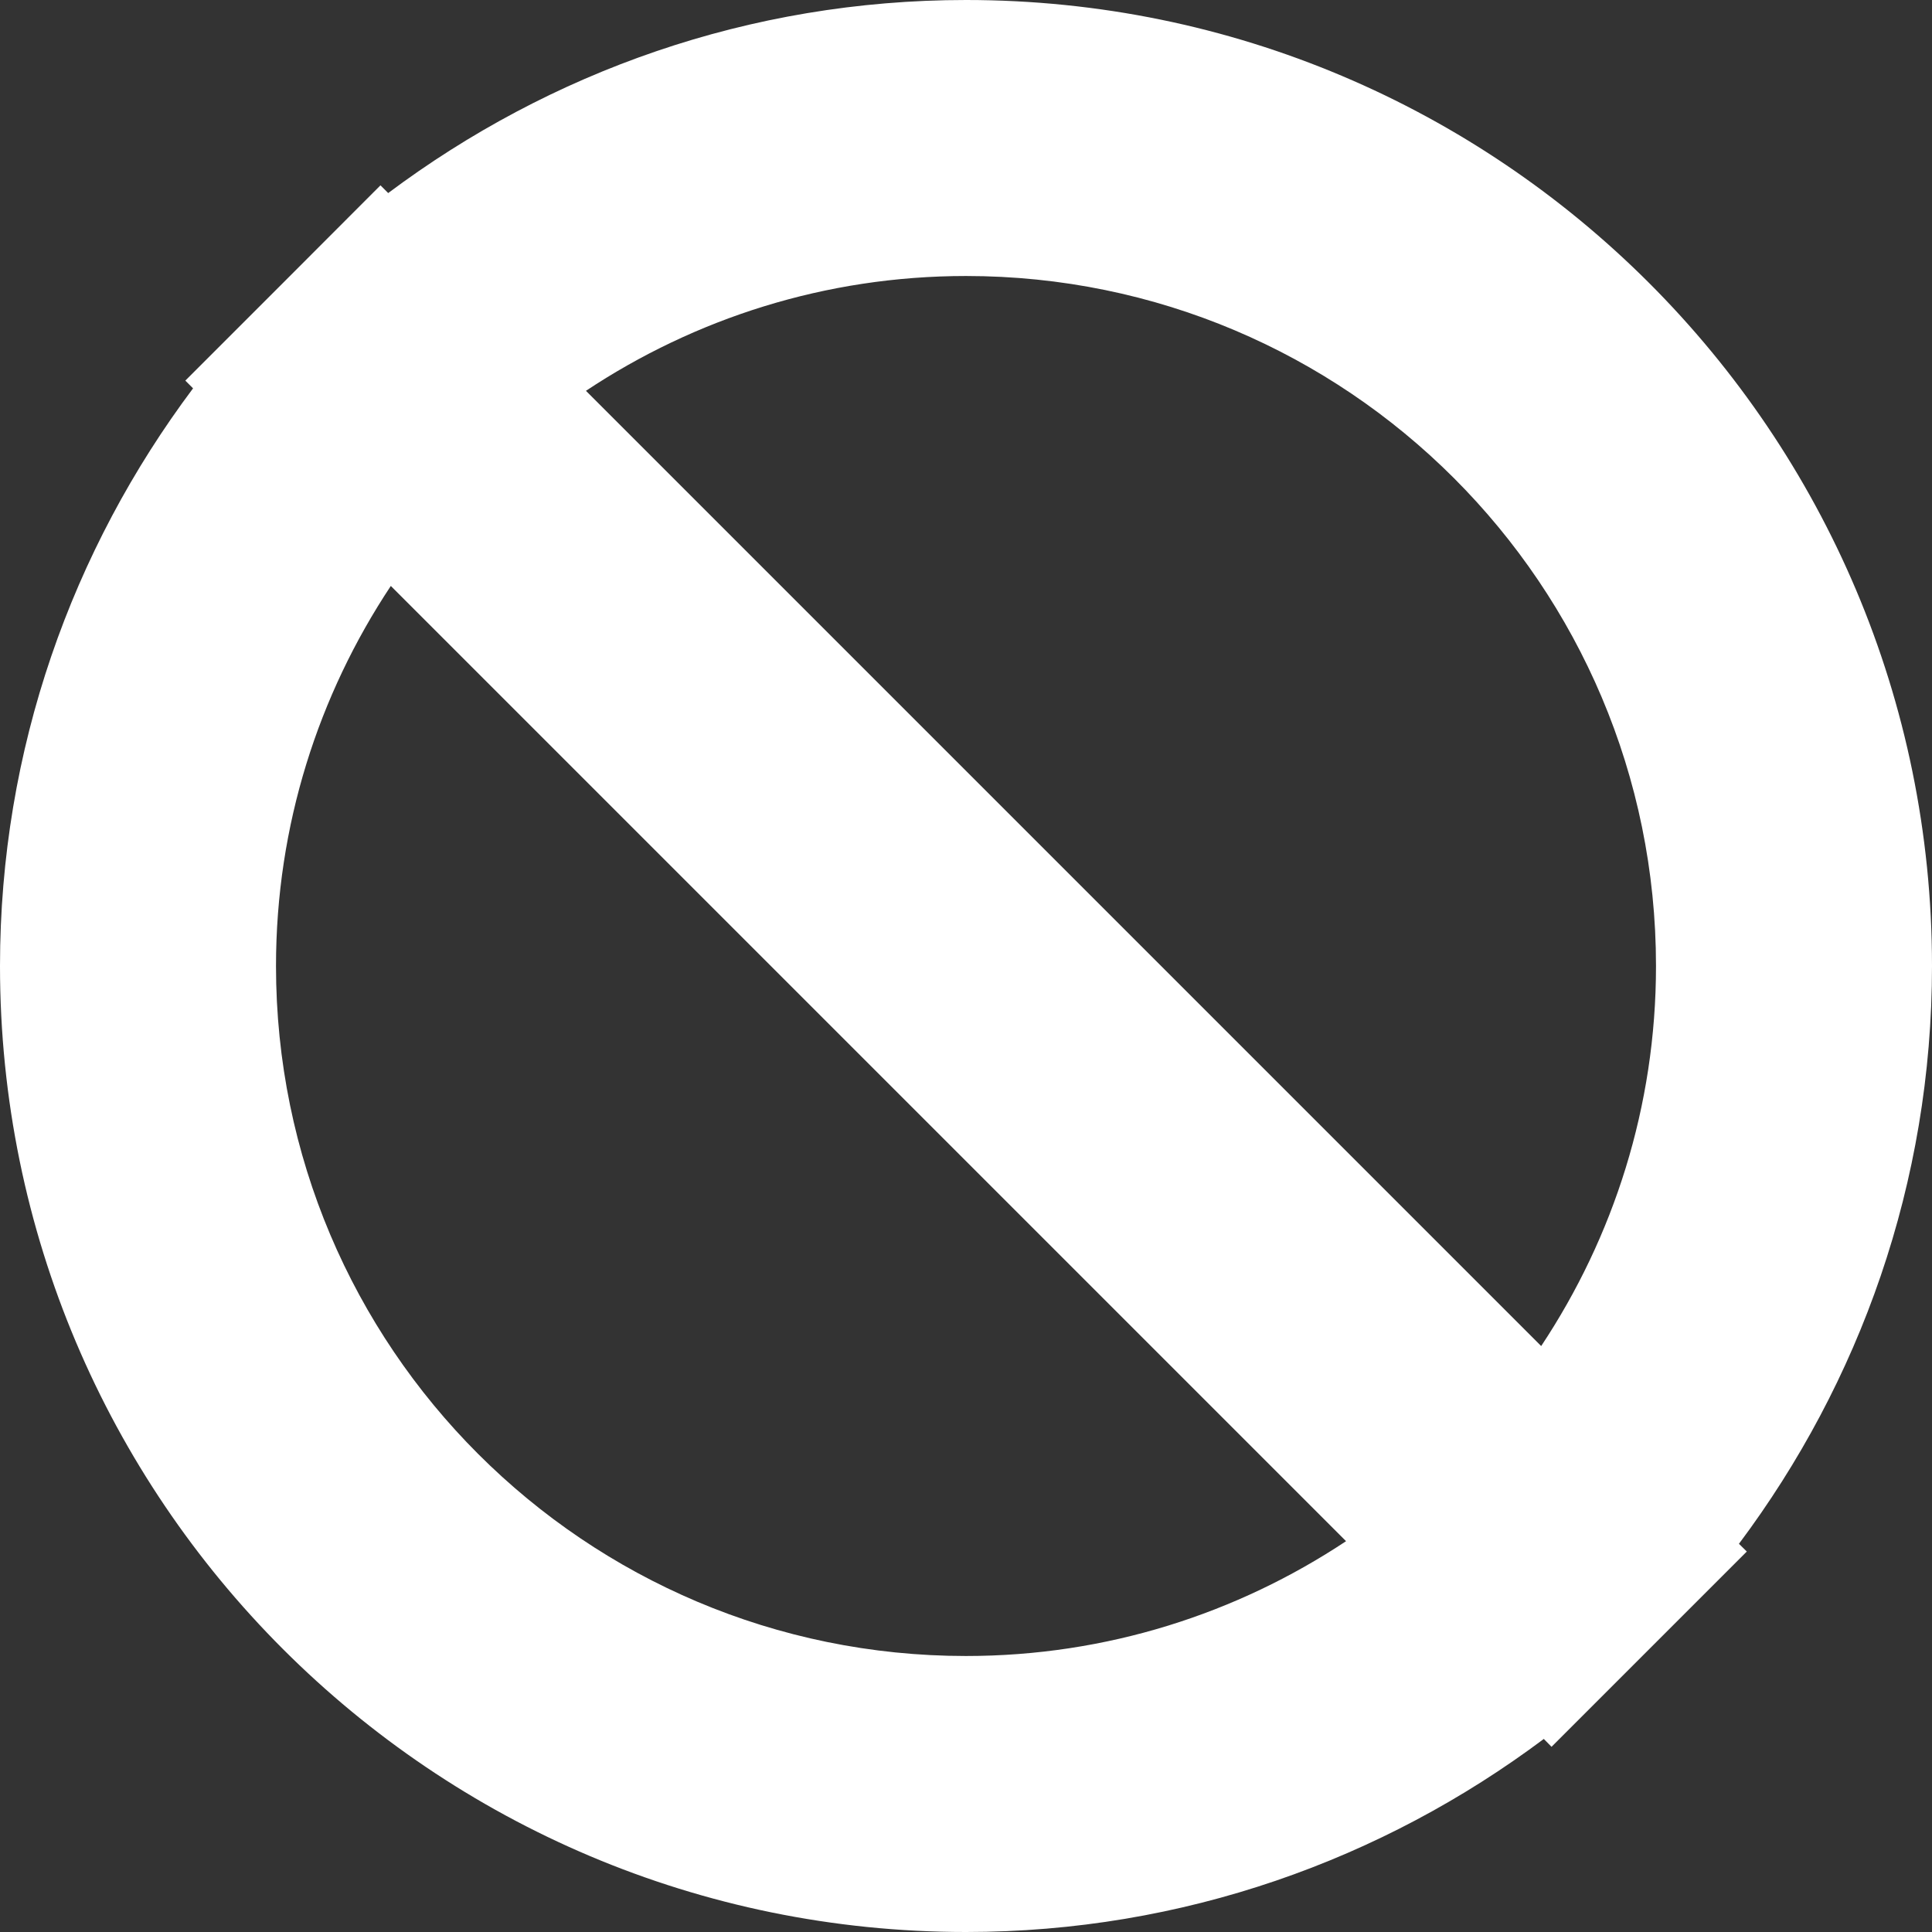 <?xml version="1.0" encoding="iso-8859-1"?>
<!-- Generator: Adobe Illustrator 16.0.0, SVG Export Plug-In . SVG Version: 6.00 Build 0)  -->
<!DOCTYPE svg PUBLIC "-//W3C//DTD SVG 1.1//EN" "http://www.w3.org/Graphics/SVG/1.1/DTD/svg11.dtd">
<svg xmlns:xlink="http://www.w3.org/1999/xlink" version="1.1" id="Layer_1" xmlns="http://www.w3.org/2000/svg" x="0px" y="0px"
	 width="14px" height="14px" viewBox="0 0 14 14" style="enable-background:new 0 0 14 14;" xml:space="preserve">
<rect x="0" y="0" width="14" height="14" fill="#333333" stroke="none"/>
<path fill="#FFF" d="M12.601,11.187C13.476,10.018,14,8.572,14,7c0-3.866-3.134-7-7-7C5.428,0,3.982,0.524,2.813,1.399L2.757,1.343L2.053,2.048
	L2.048,2.053L1.343,2.758l0.056,0.056C0.524,3.982,0,5.428,0,7c0,3.866,3.134,7,7,7c1.572,0,3.018-0.524,4.187-1.399l0.056,0.057
	l0.705-0.705l0.005-0.005l0.705-0.705L12.601,11.187z M7,2c2.761,0,5,2.238,5,5c0,1.019-0.308,1.964-0.832,2.754L4.246,2.832
	C5.036,2.308,5.981,2,7,2z M7,12c-2.761,0-5-2.238-5-5c0-1.019,0.308-1.964,0.832-2.754l6.922,6.922C8.964,11.692,8.019,12,7,12z"/>
<g>
</g>
<g>
</g>
<g>
</g>
<g>
</g>
<g>
</g>
<g>
</g>
<g>
</g>
<g>
</g>
<g>
</g>
<g>
</g>
<g>
</g>
<g>
</g>
<g>
</g>
<g>
</g>
<g>
</g>
</svg>

